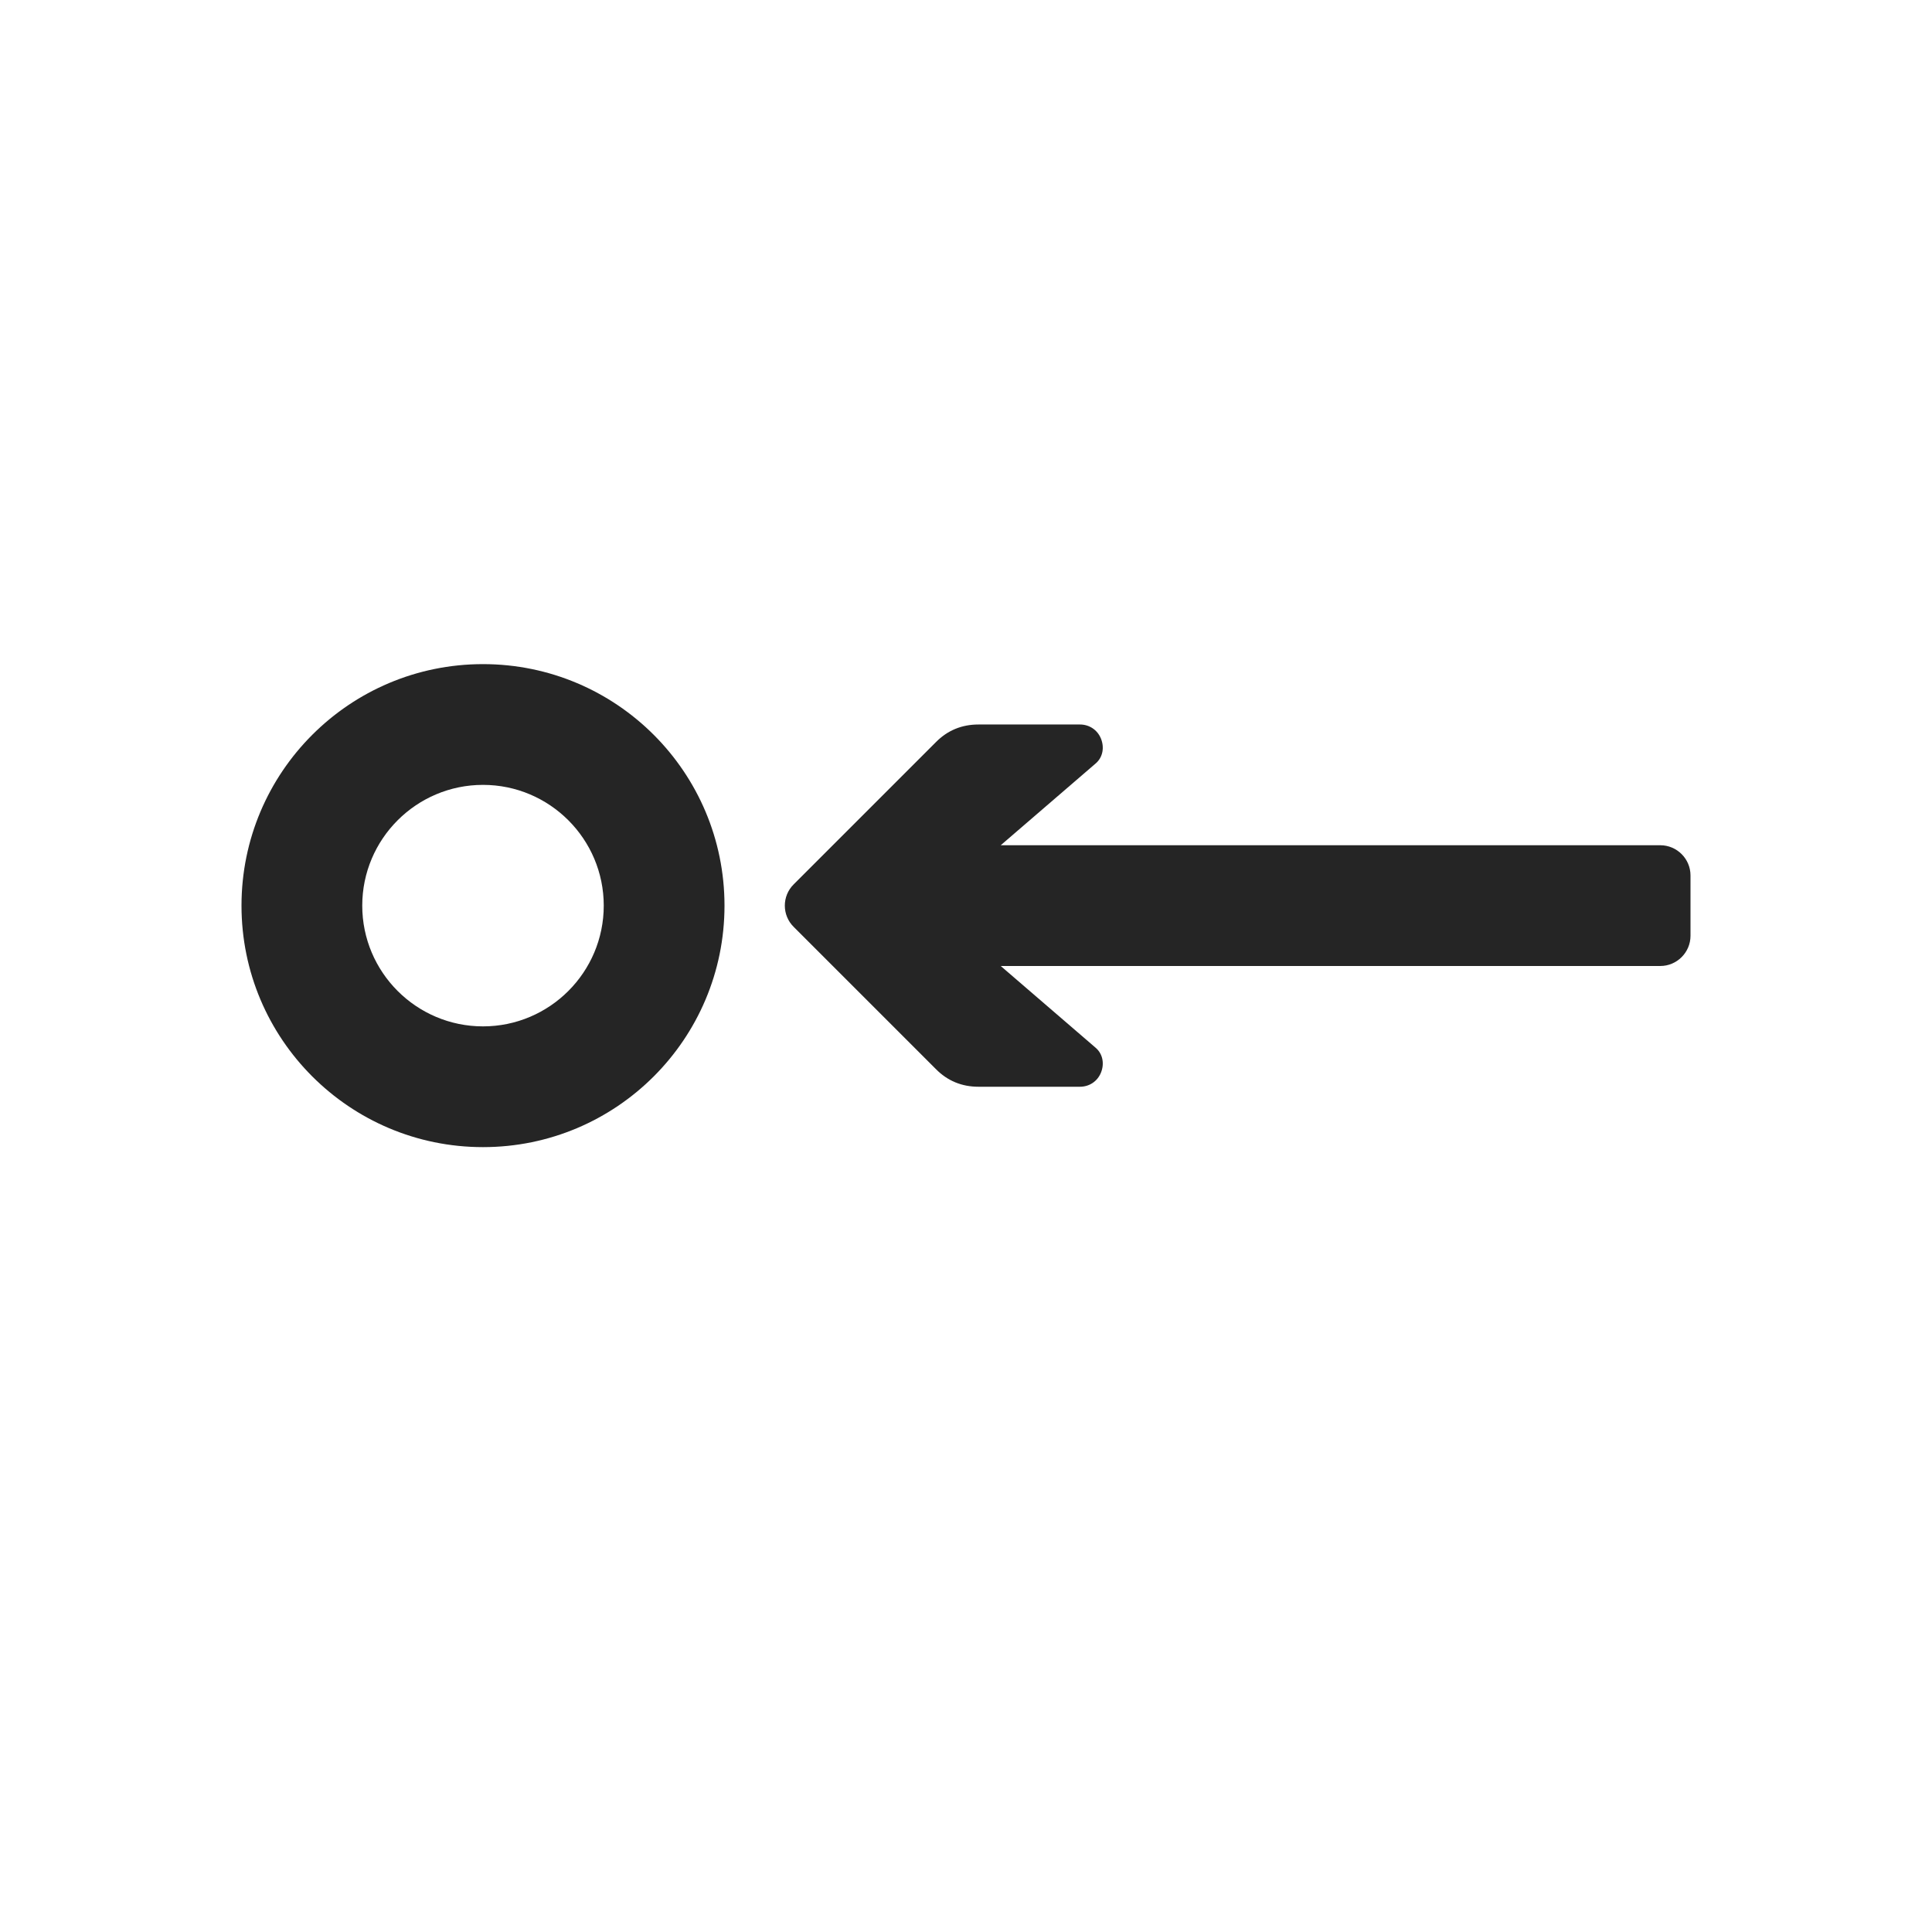 <?xml version="1.0" encoding="UTF-8"?>
<!DOCTYPE svg PUBLIC "-//W3C//DTD SVG 1.1//EN" "http://www.w3.org/Graphics/SVG/1.1/DTD/svg11.dtd">
<svg xmlns="http://www.w3.org/2000/svg" xml:space="preserve" width="1024px" height="1024px" shape-rendering="geometricPrecision" text-rendering="geometricPrecision" image-rendering="optimizeQuality" fill-rule="nonzero" clip-rule="evenodd" viewBox="0 0 10240 10240" xmlns:xlink="http://www.w3.org/1999/xlink">
	<title>graph_to icon</title>
	<desc>graph_to icon from the IconExperience.com O-Collection. Copyright by INCORS GmbH (www.incors.com).</desc>
	<path id="curve1" fill="#252525" d="M8800 4480l-3496 0 505 -435c37,-33 45,-85 26,-131 -19,-46 -62,-74 -111,-74l-538 0c-88,0 -164,31 -226,94l-753 753c-63,62 -63,164 0,226l753 753c62,63 138,94 226,94l538 0c49,0 92,-28 111,-74 19,-46 11,-98 -26,-131l-505 -435 3496 0c88,0 160,-72 160,-160l0 -320c0,-88 -72,-160 -160,-160z"/>
	<path id="curve0" fill="#252525" d="M2560 3520c707,0 1280,573 1280,1280 0,707 -573,1280 -1280,1280 -707,0 -1280,-573 -1280,-1280 0,-707 573,-1280 1280,-1280zm0 640c-353,0 -640,287 -640,640 0,353 287,640 640,640 353,0 640,-287 640,-640 0,-353 -287,-640 -640,-640z"/>
</svg>
